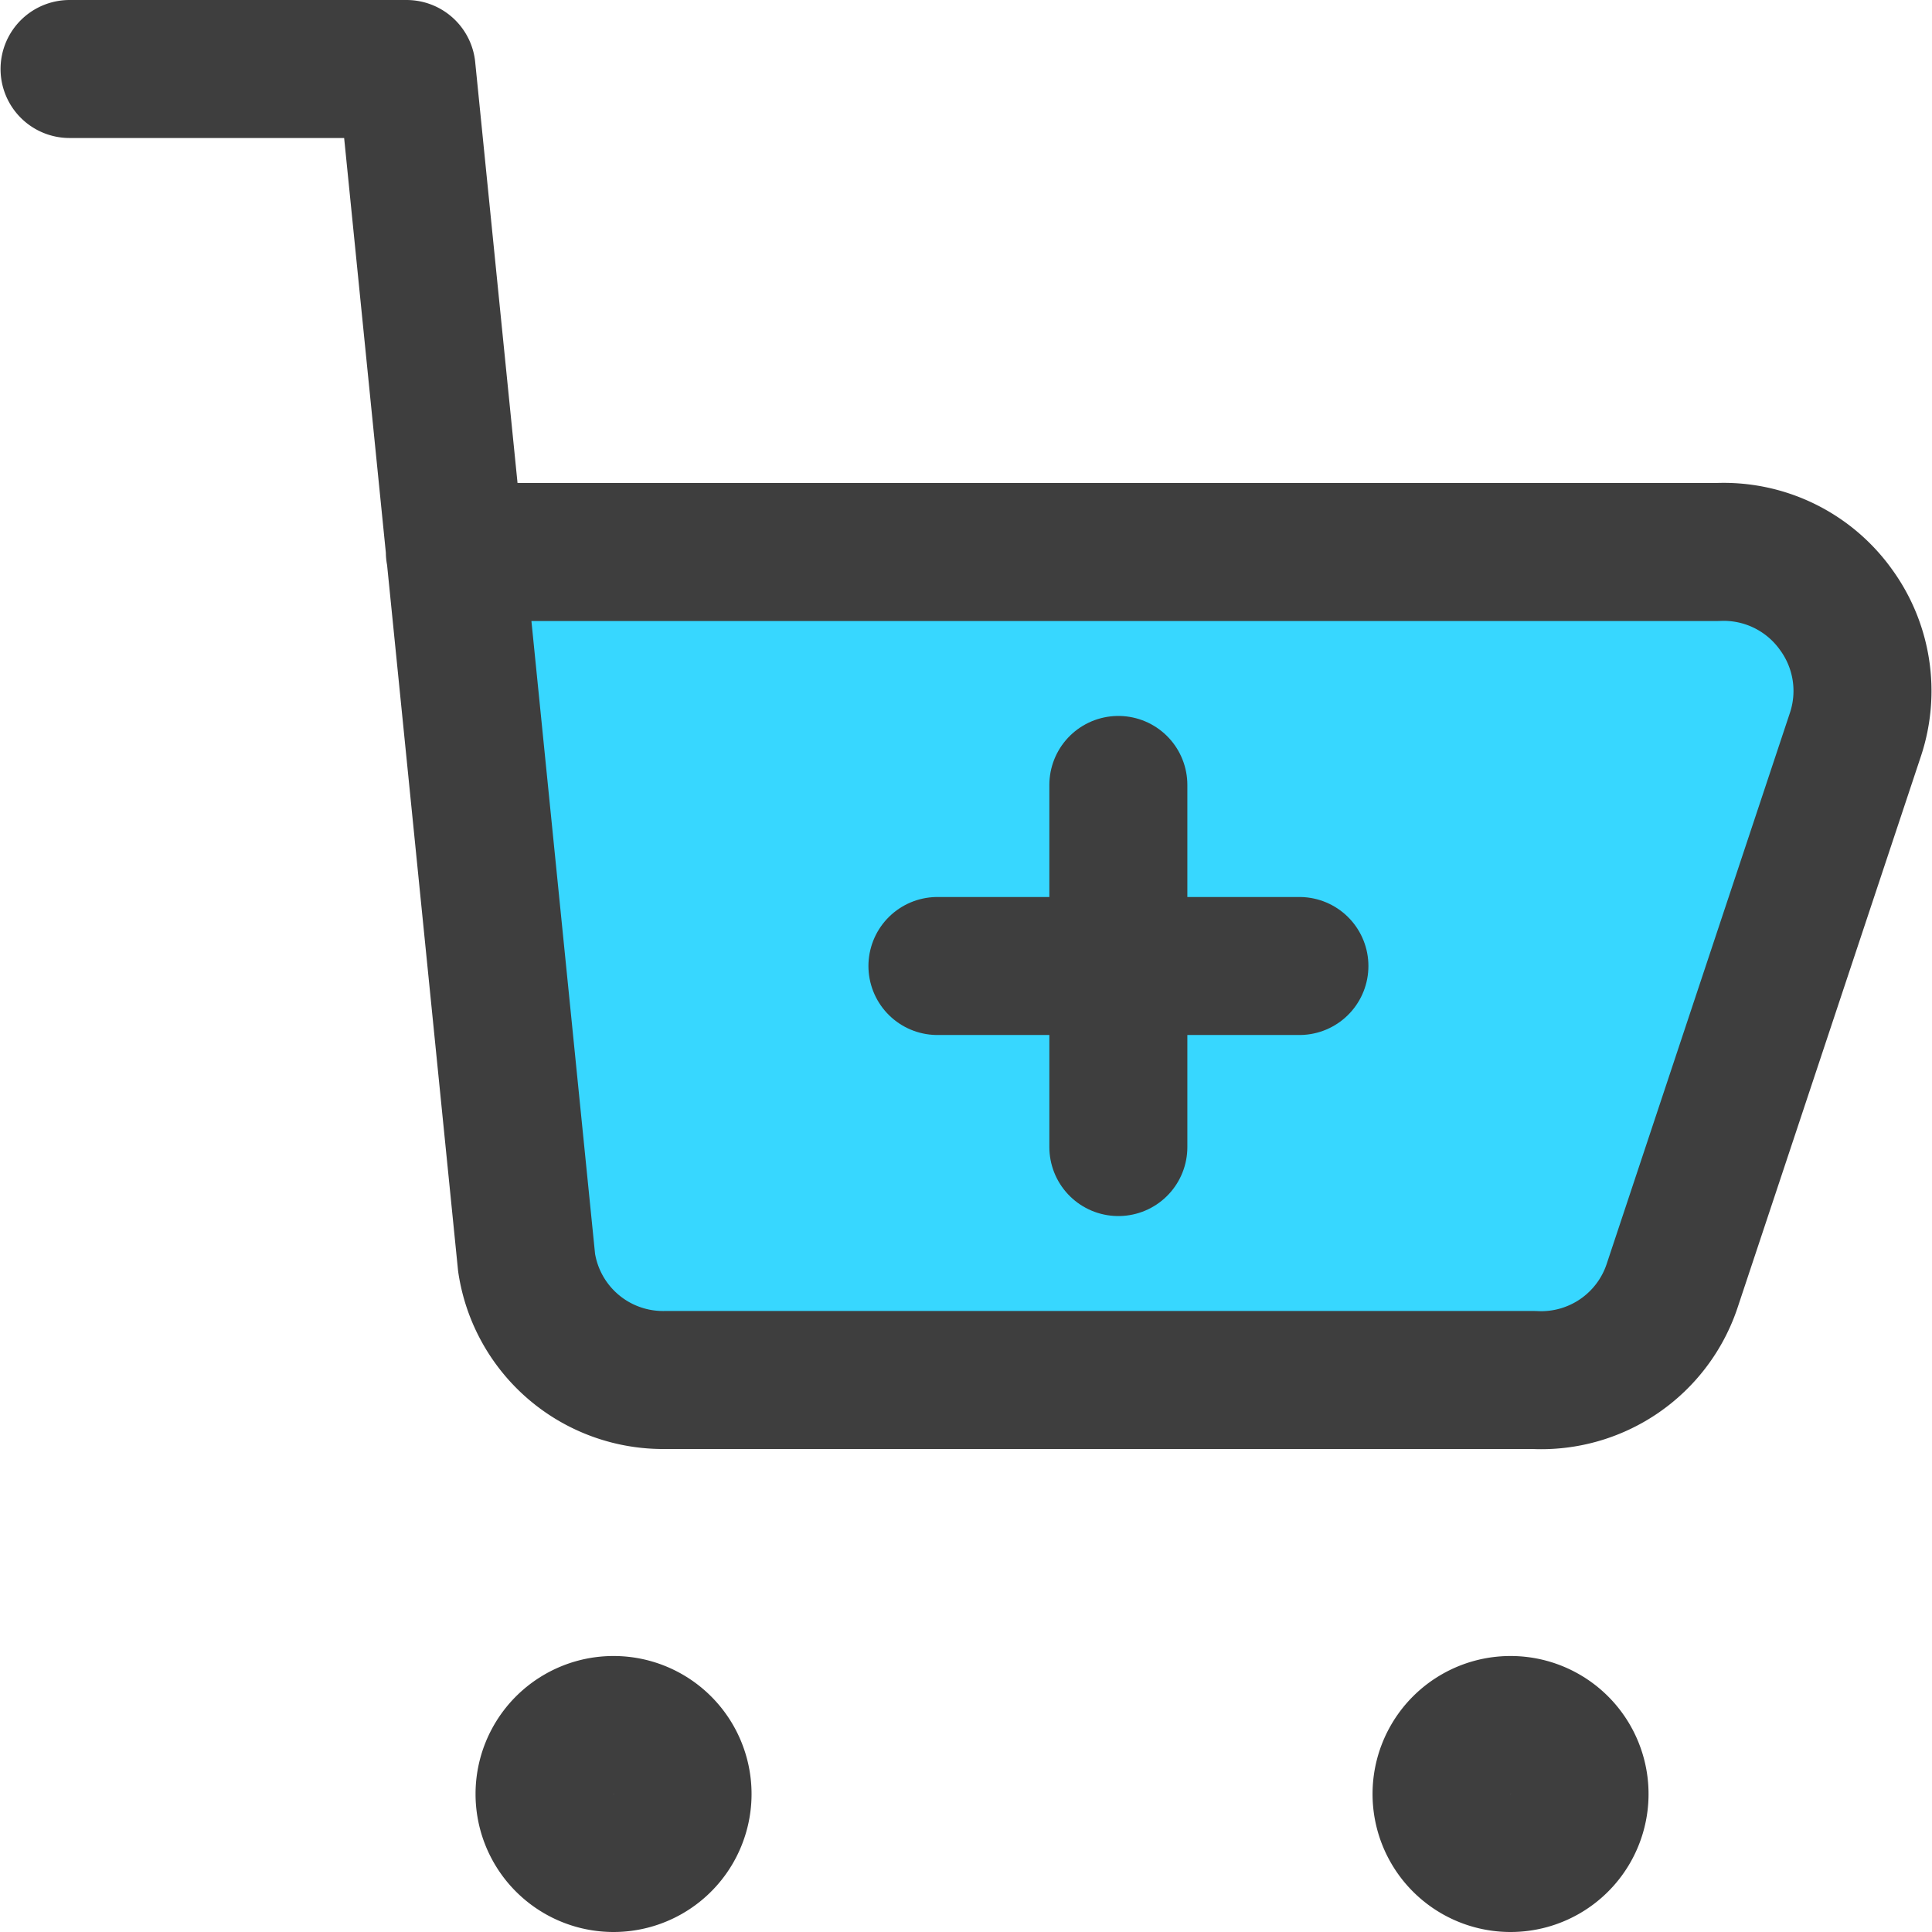 <svg xmlns="http://www.w3.org/2000/svg" fill="none" viewBox="0 0 14 14"><g id="shopping-cart-add--shopping-cart-checkout-add-plus-new"><path id="Vector" fill="#37d7ff" d="M4.157 9.762a1 1 0 0 1-.341-.612L3.296 4h9.15a1 1 0 0 1 .86.42 1 1 0 0 1 .14.9l-1.33 4a1 1 0 0 1-1 .68h-6.3a1 1 0 0 1-.659-.238Z"></path><path id="Vector_2" stroke="#3e3e3e" stroke-linecap="round" stroke-linejoin="round" d="M.504.5h2.442l.87 8.65a1 1 0 0 0 1 .85h6.3a1 1 0 0 0 1-.68l1.33-4a1 1 0 0 0-.14-.9 1 1 0 0 0-.86-.42h-9.15"></path><path id="Vector_3" stroke="#3e3e3e" stroke-linecap="round" stroke-linejoin="round" d="M10.946 13.5a.5.5 0 1 1 0-1 .5.5 0 0 1 0 1Z"></path><path id="Vector_4" stroke="#3e3e3e" stroke-linecap="round" stroke-linejoin="round" d="M4.446 13.5a.5.5 0 1 1 0-1 .5.5 0 0 1 0 1Z"></path><path id="Vector 1455" stroke="#3e3e3e" stroke-linecap="round" stroke-linejoin="round" d="M9.416 7H6.793"></path><path id="Vector 1456" stroke="#3e3e3e" stroke-linecap="round" stroke-linejoin="round" d="M8.104 5.688v2.624"></path></g></svg>